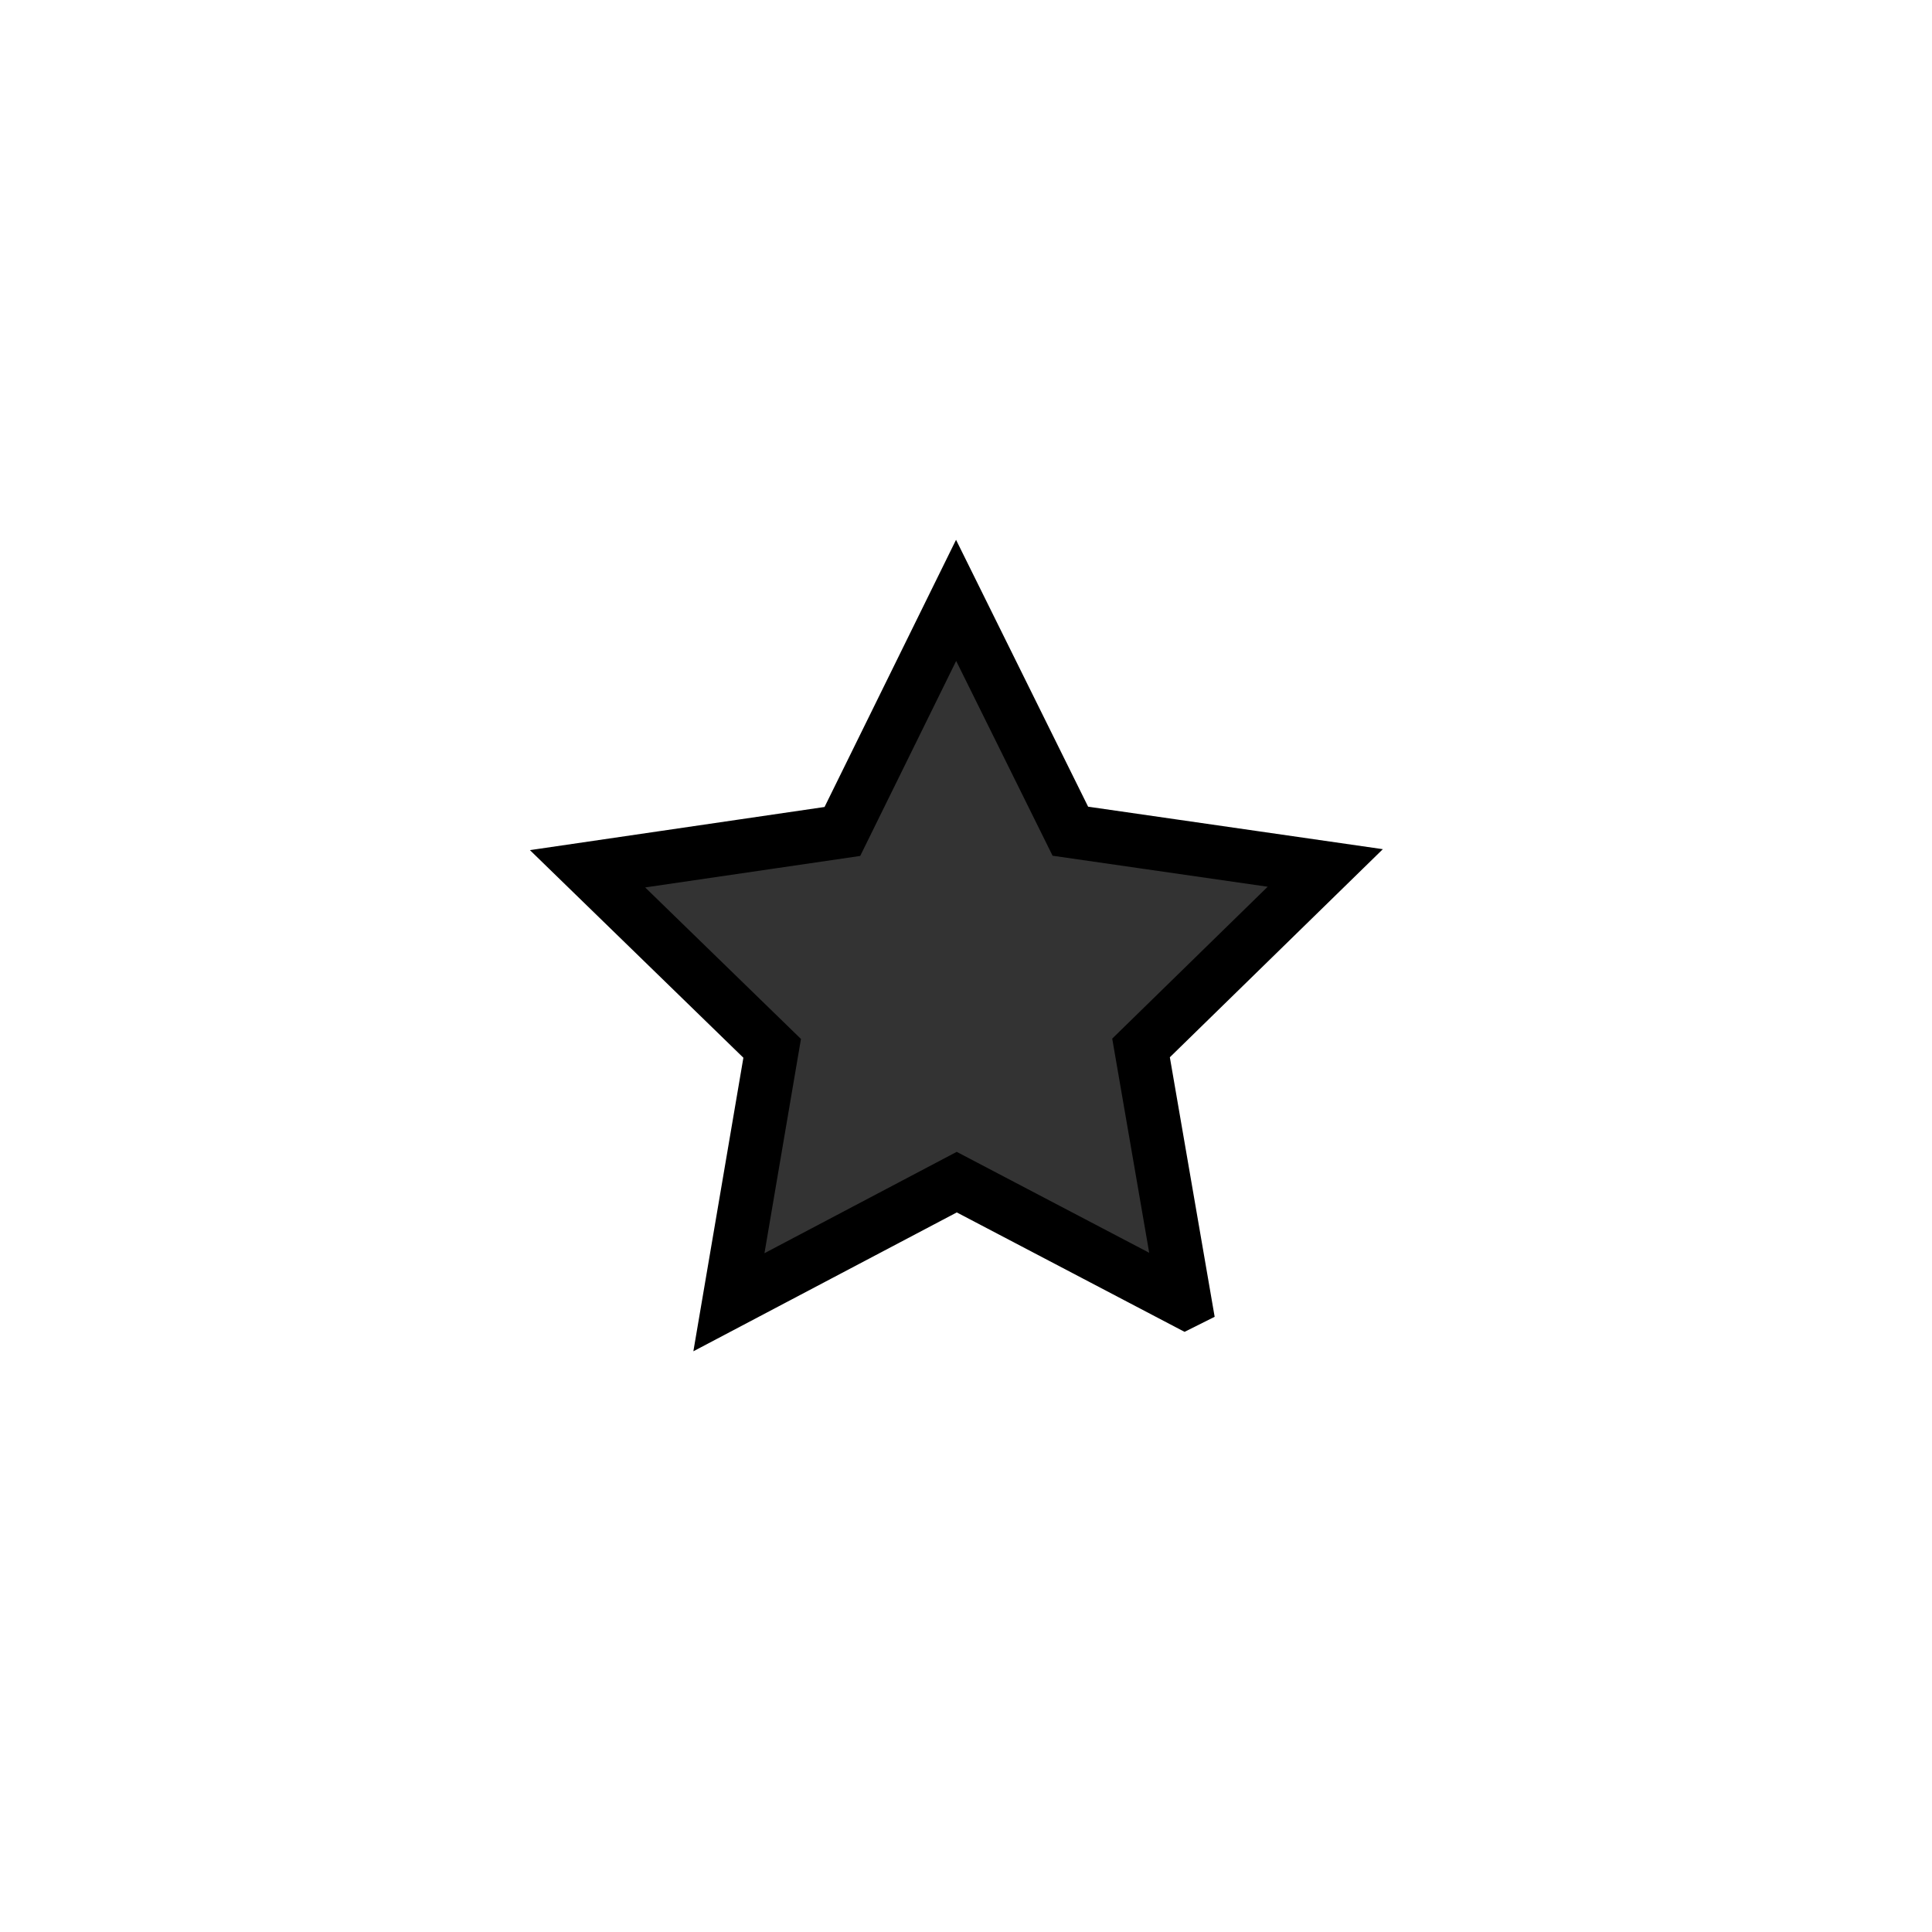 <?xml version="1.0" encoding="UTF-8" standalone="no"?>
<svg xmlns="http://www.w3.org/2000/svg" version="1.0" viewBox="0 0 580 580">
 <path d="m355.7 390.79-68.477-35.904-68.397 36.056 12.986-76.221-55.427-53.908 76.503-11.203 34.142-69.373 34.296 69.297 76.528 11.033-55.307 54.031 13.155 76.192z" stroke="#000" stroke-width="16.094" fill="#333"/>
</svg>
